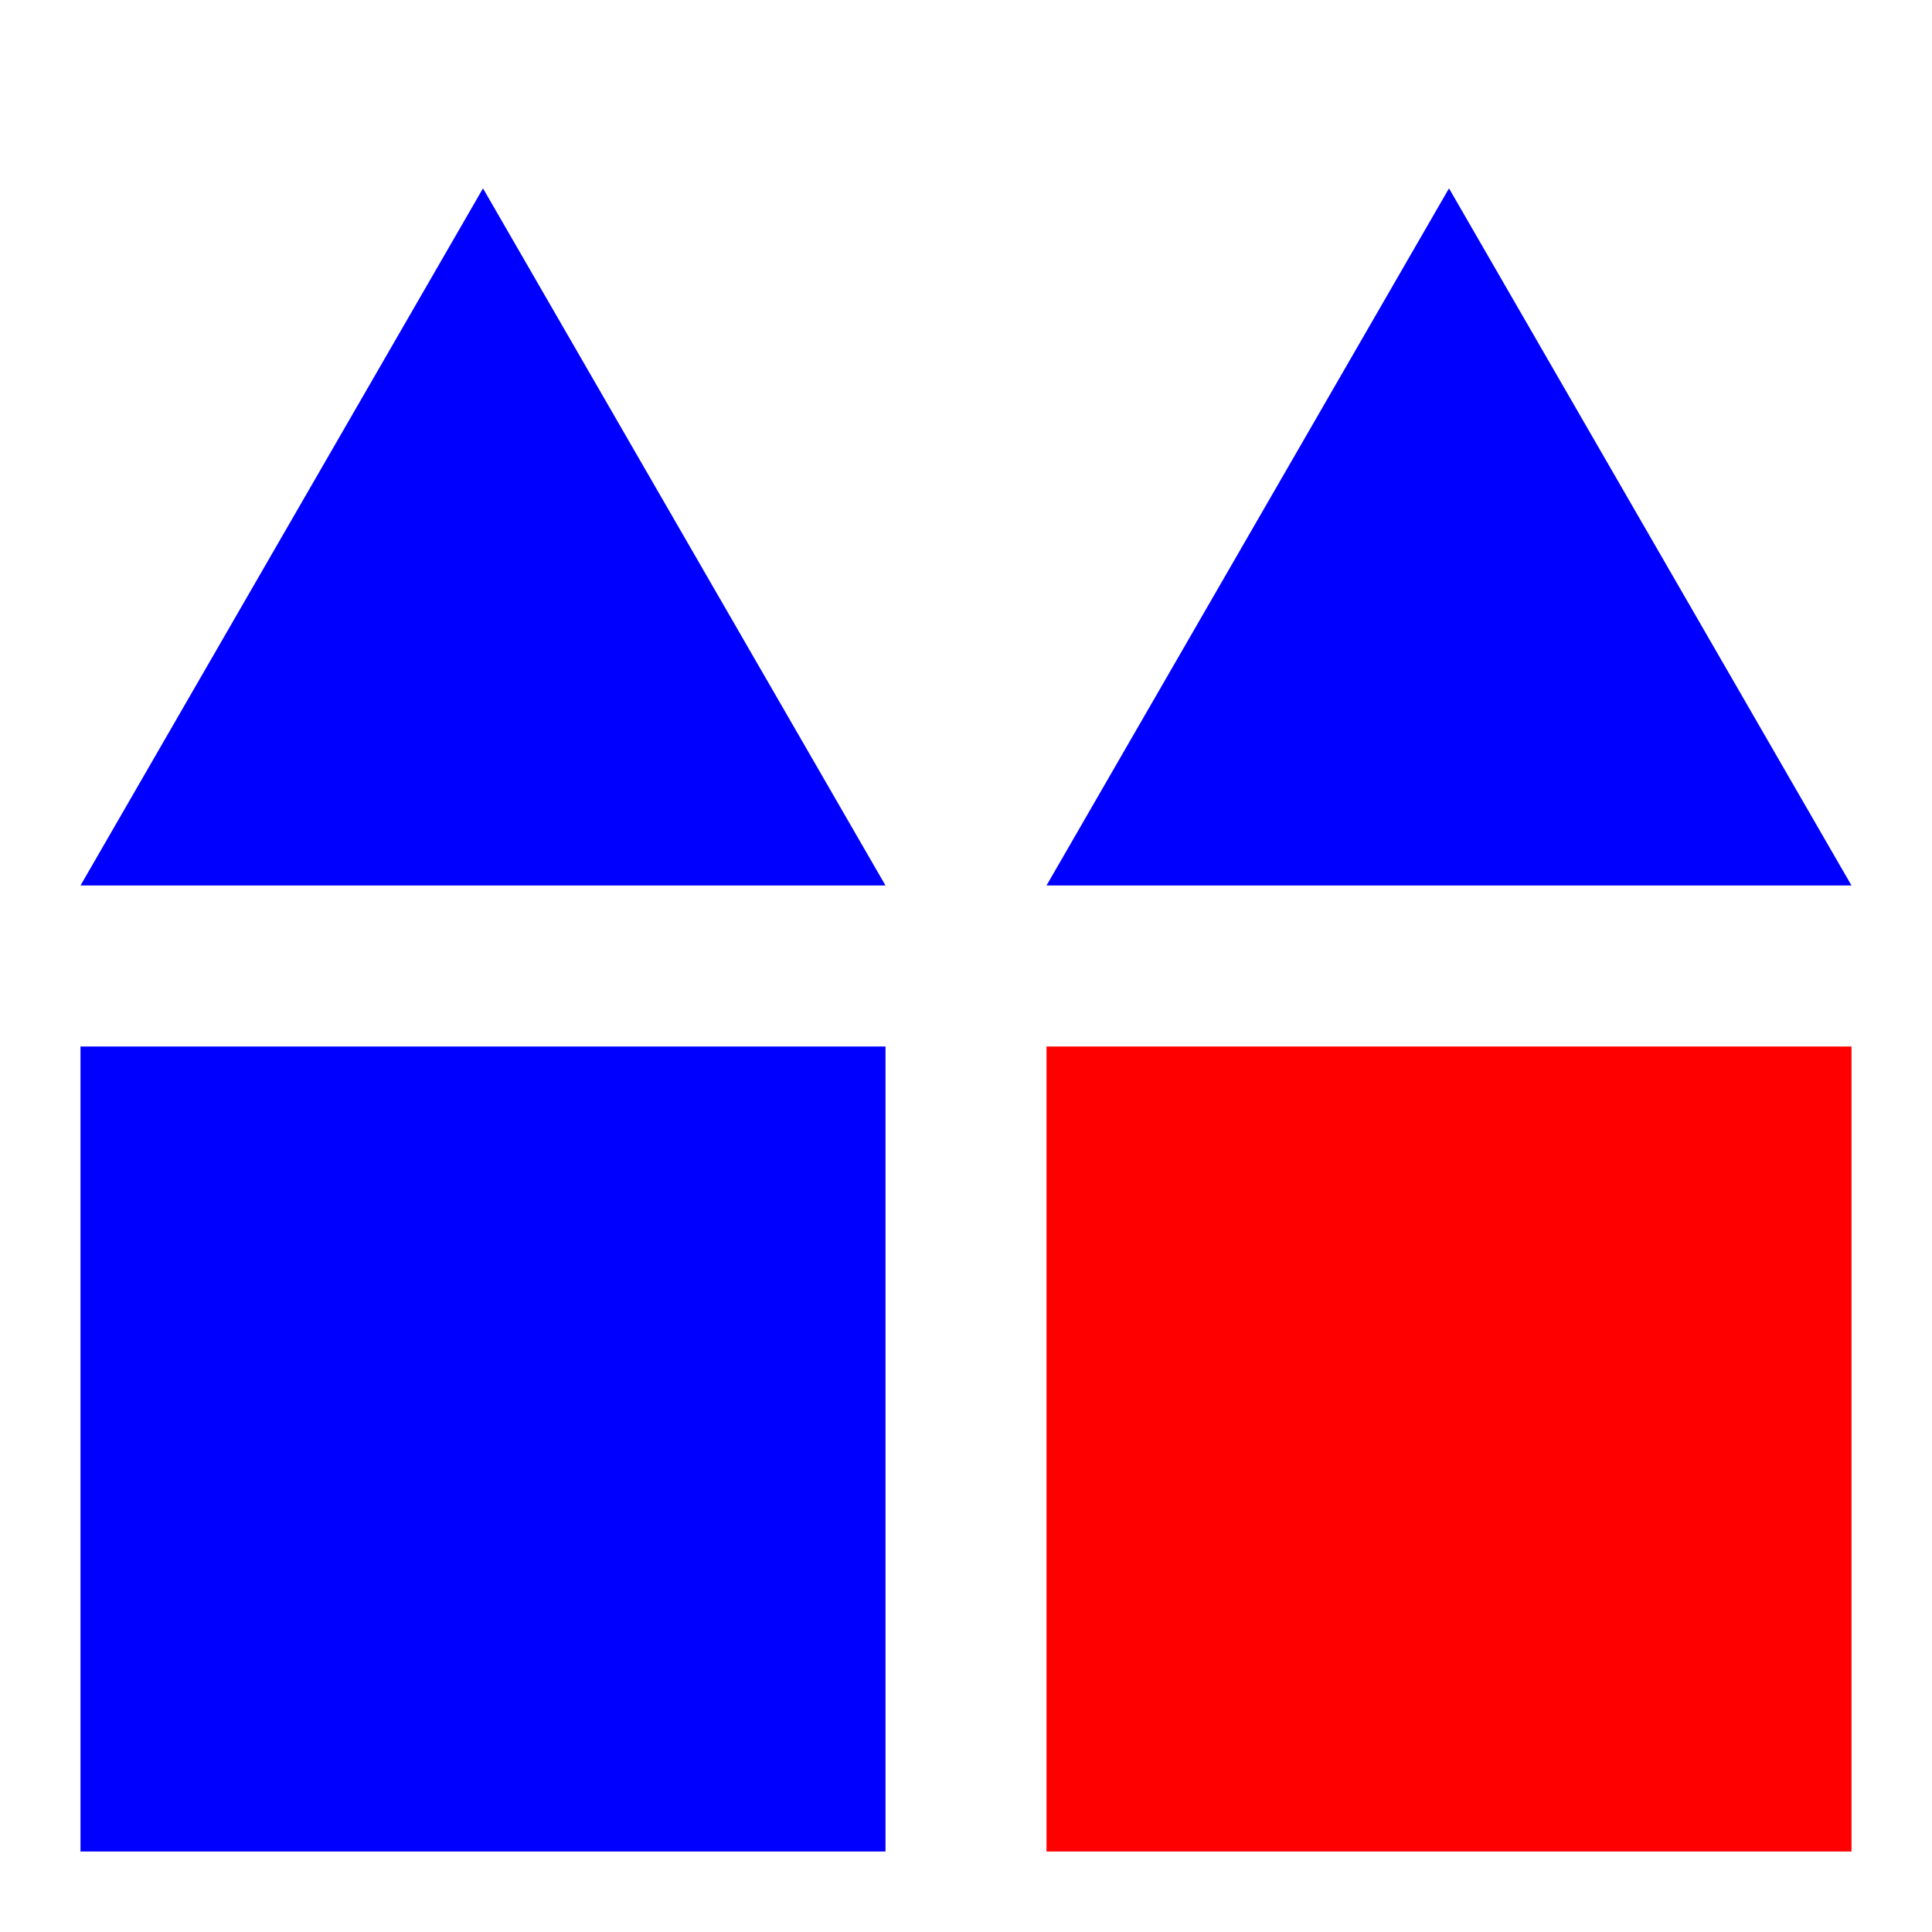 <?xml version="1.0" encoding="UTF-8"?>
<svg xmlns="http://www.w3.org/2000/svg" xmlns:xlink="http://www.w3.org/1999/xlink" width="240" height="240" viewBox="0 0 240 240">
<path fill-rule="nonzero" fill="rgb(0%, 0%, 100%)" fill-opacity="1" d="M 60 23.398 L 10 110 L 110 110 Z M 60 23.398 "/>
<path fill-rule="nonzero" fill="rgb(0%, 0%, 100%)" fill-opacity="1" d="M 10 130 L 110 130 L 110 230 L 10 230 Z M 10 130 "/>
<path fill-rule="nonzero" fill="rgb(0%, 0%, 100%)" fill-opacity="1" d="M 180 23.398 L 130 110 L 230 110 Z M 180 23.398 "/>
<path fill-rule="nonzero" fill="rgb(100%, 0%, 0%)" fill-opacity="1" d="M 130 130 L 230 130 L 230 230 L 130 230 Z M 130 130 "/>
</svg>
